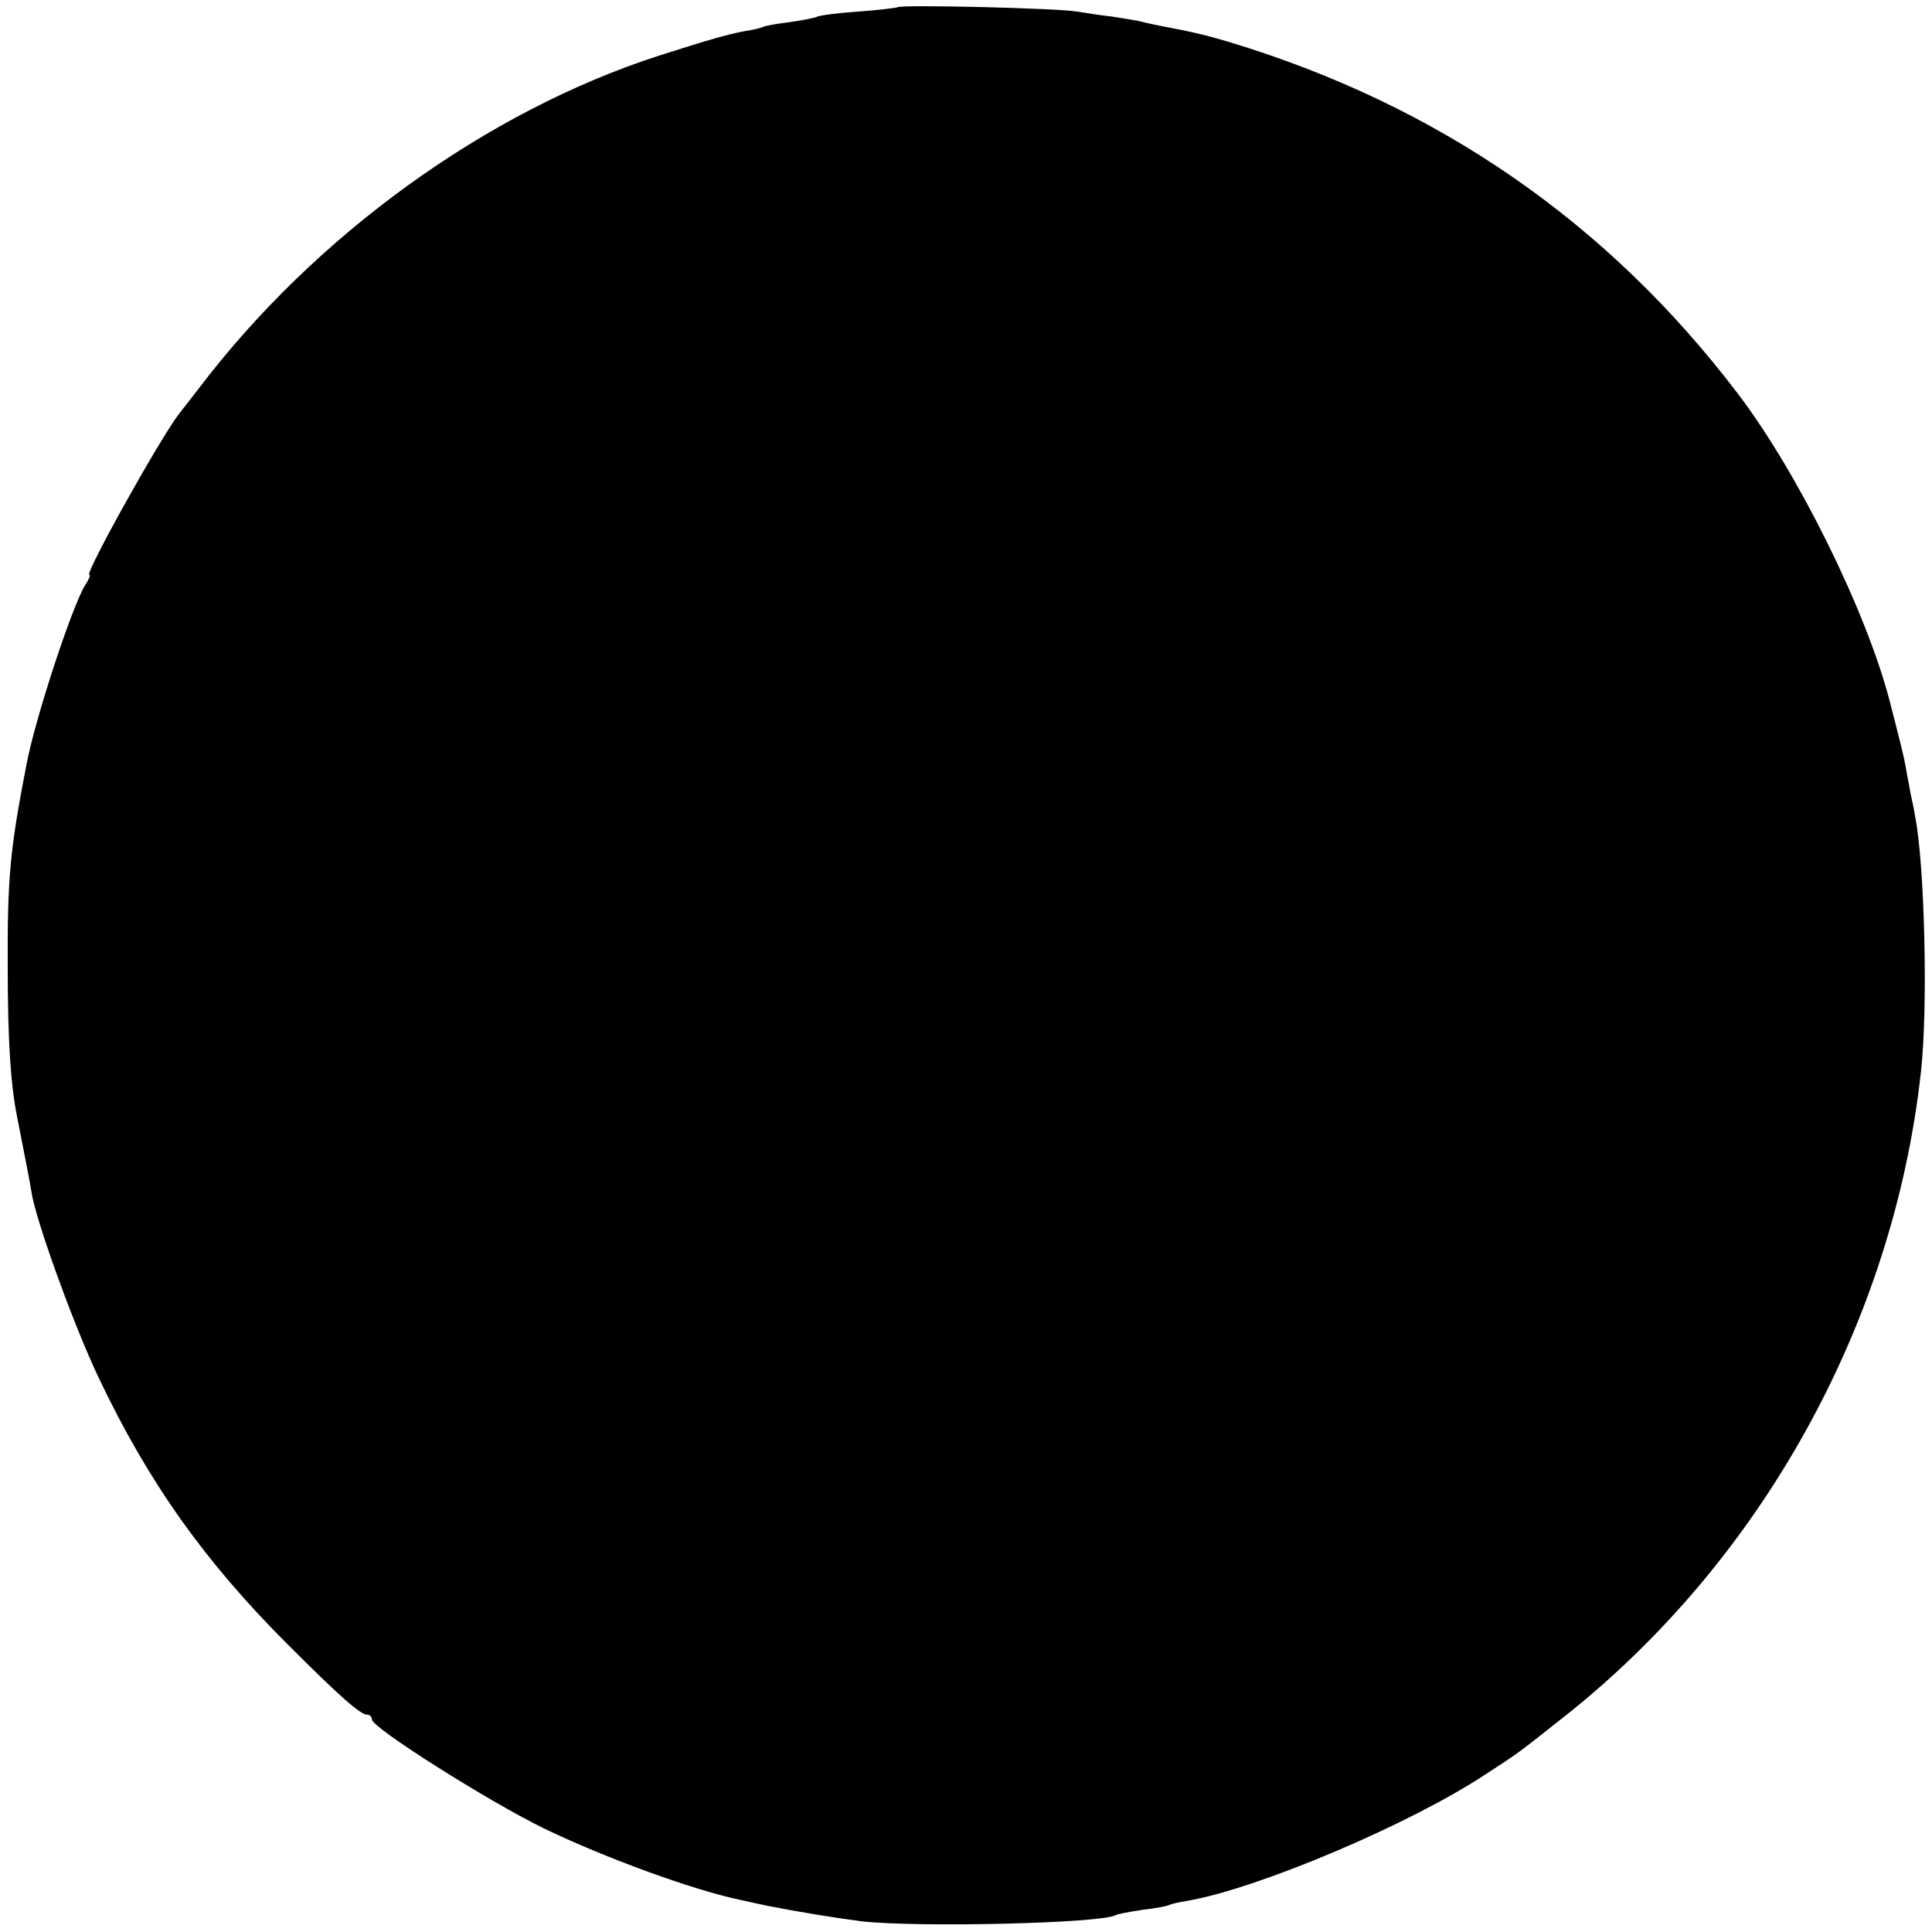 <?xml version="1.0" standalone="no"?>
<!DOCTYPE svg PUBLIC "-//W3C//DTD SVG 20010904//EN"
 "http://www.w3.org/TR/2001/REC-SVG-20010904/DTD/svg10.dtd">
<svg version="1.0" xmlns="http://www.w3.org/2000/svg"
 width="400pt" height="400pt" viewBox="0 0 400 400"
 preserveAspectRatio="xMidYMid meet">
<g transform="translate(0,400) scale(0.1,-0.1)"
fill="#000000" stroke="none">
<path d="M1858 3985 c-1 -1 -38 -6 -82 -9 -43 -3 -81 -8 -85 -11 -4 -2 -30 -7
-57 -11 -27 -3 -52 -8 -55 -10 -3 -2 -21 -6 -40 -9 -31 -6 -68 -16 -174 -50
-357 -115 -713 -372 -954 -690 -17 -22 -34 -44 -39 -50 -40 -51 -198 -335
-187 -335 3 0 -1 -10 -9 -22 -27 -44 -103 -275 -121 -370 -34 -175 -40 -234
-39 -423 0 -147 6 -240 19 -305 20 -102 27 -138 30 -157 8 -57 89 -281 141
-389 102 -214 218 -377 390 -549 106 -106 150 -145 164 -145 5 0 10 -4 10 -10
0 -17 239 -168 355 -225 126 -61 312 -129 410 -149 17 -4 41 -9 55 -12 61 -12
140 -25 195 -32 119 -13 497 -4 525 13 3 2 29 7 56 11 27 3 52 8 55 10 3 2 21
6 40 9 146 26 458 158 614 261 72 47 60 38 165 121 408 323 680 815 737 1333
15 130 8 430 -12 530 -2 14 -7 36 -10 50 -2 14 -7 36 -9 50 -4 23 -11 51 -34
140 -49 187 -190 472 -314 635 -269 354 -620 597 -1053 728 -47 14 -76 21
-135 32 -14 3 -36 7 -50 11 -14 3 -41 7 -60 10 -19 2 -51 7 -70 10 -36 7 -366
15 -372 9z"/>
</g>
</svg>
